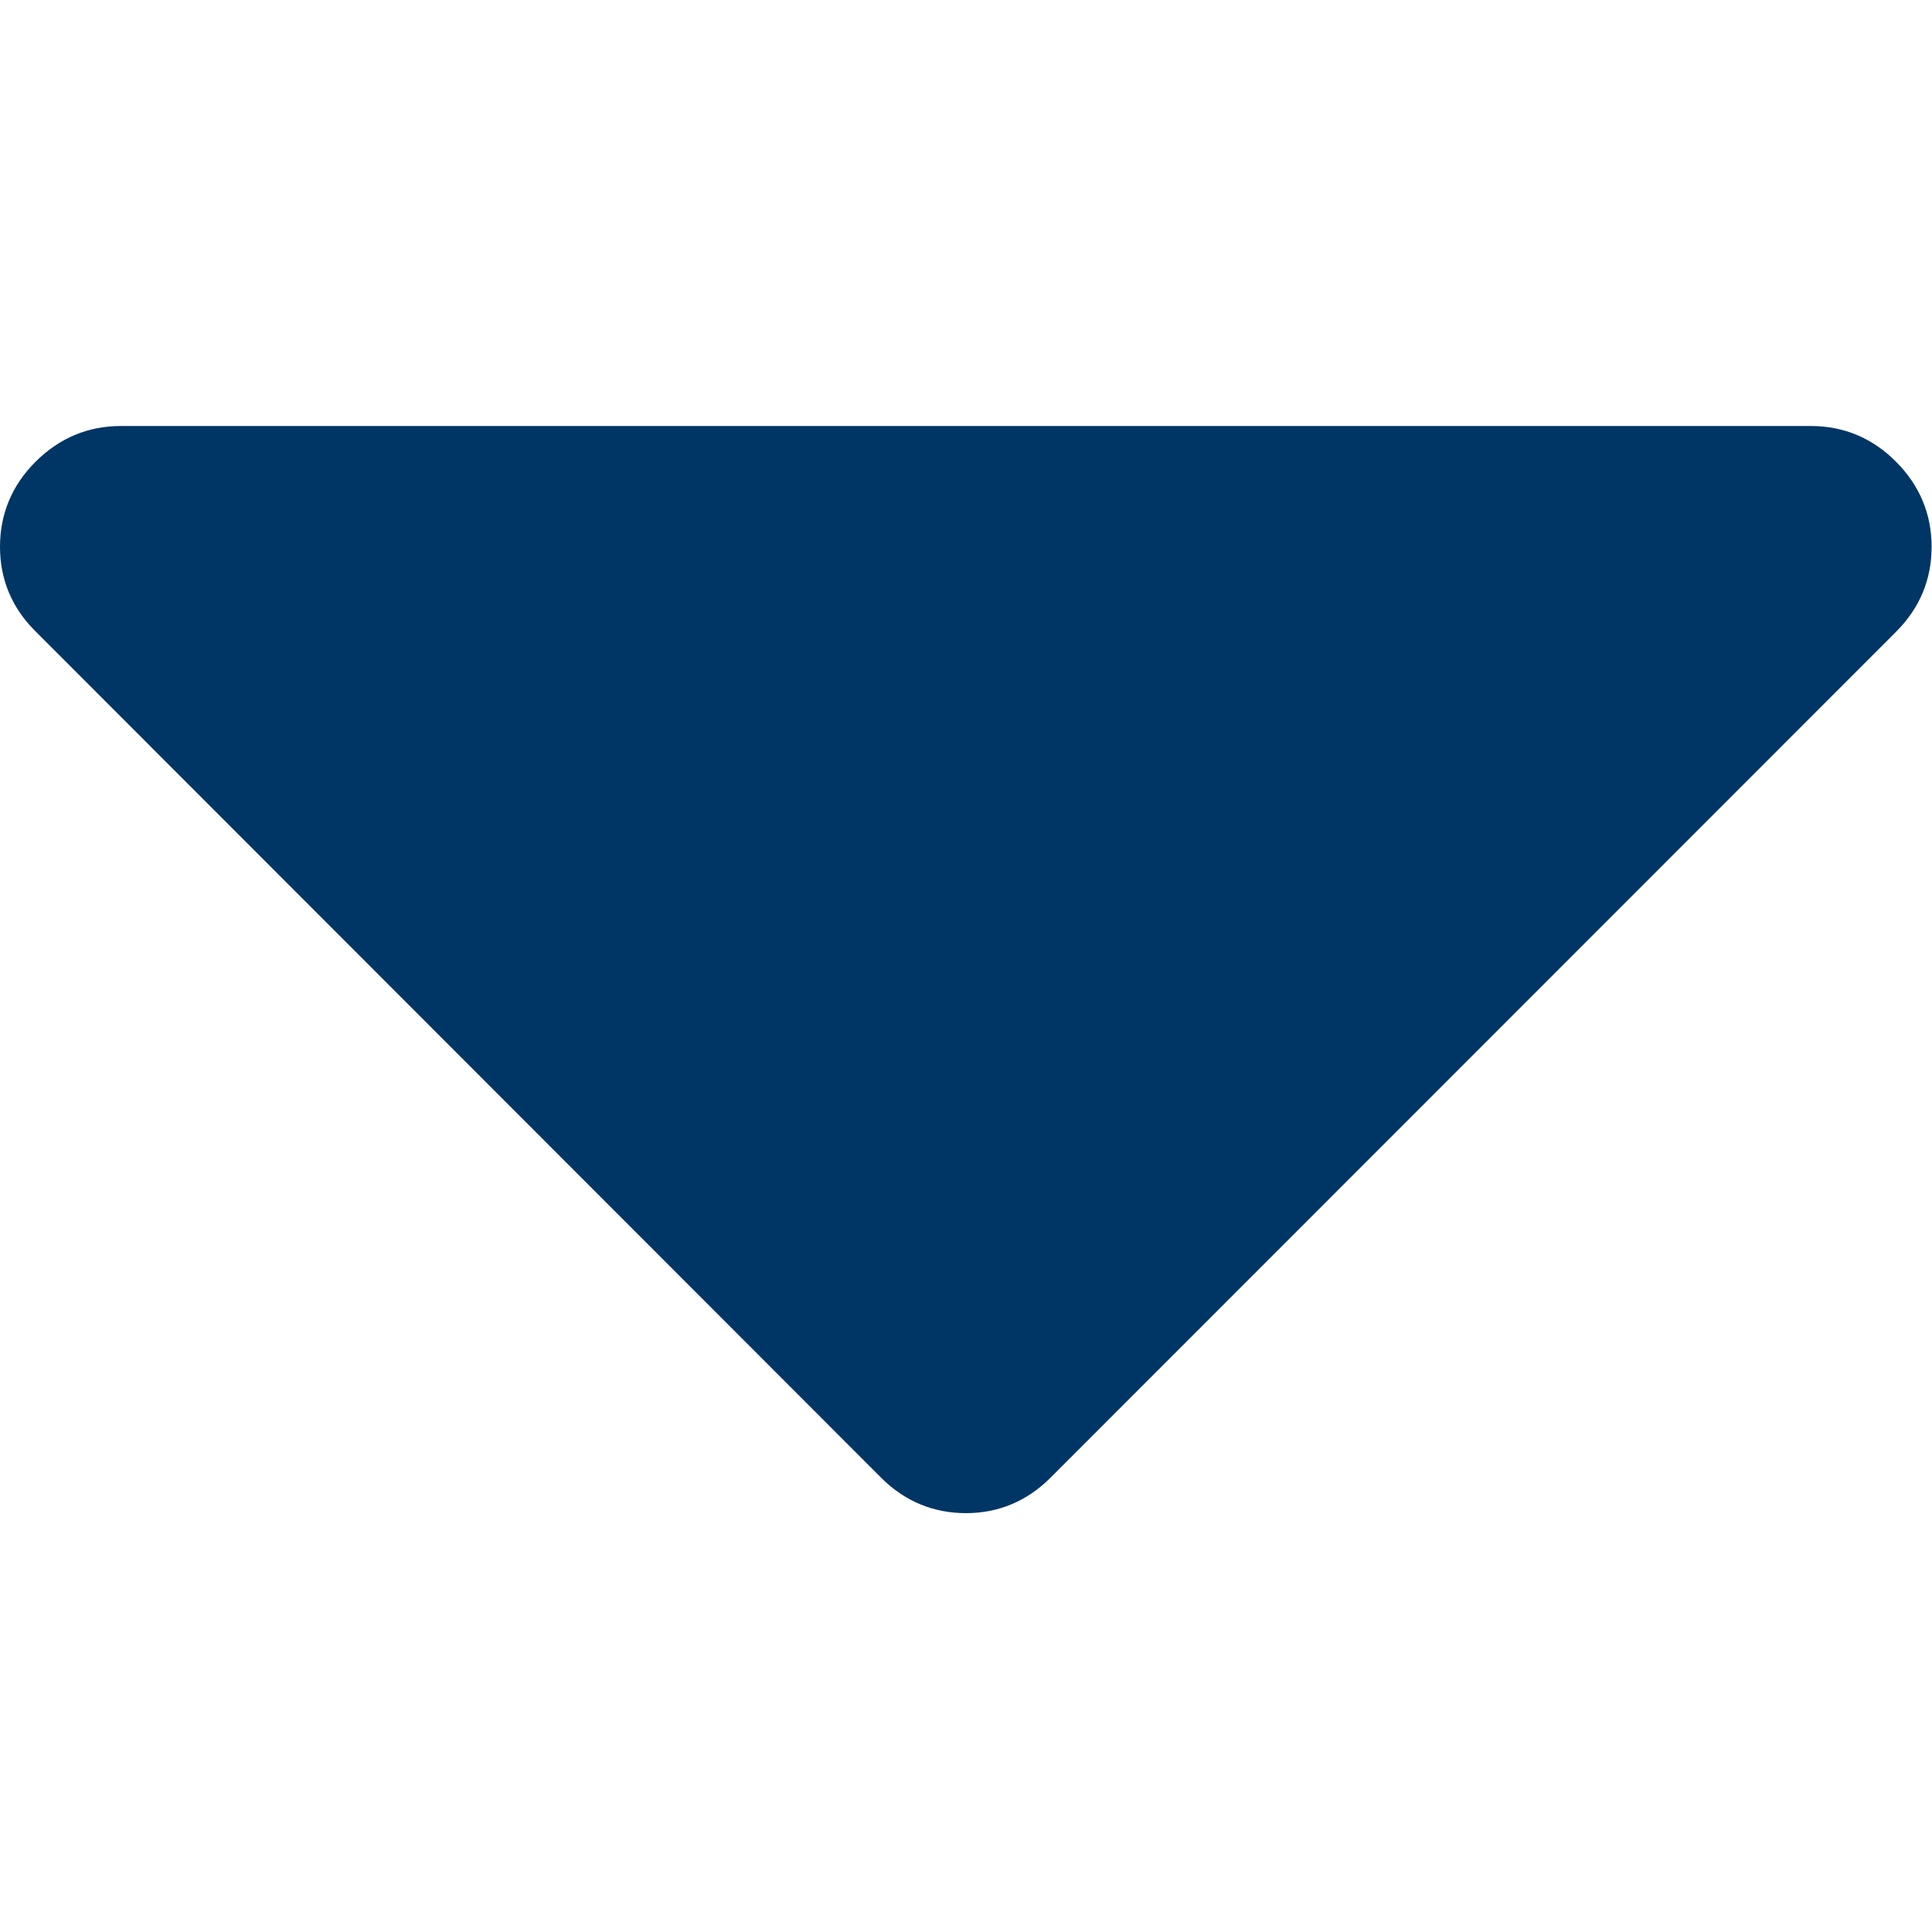 <?xml version="1.0" encoding="UTF-8"?>
<svg xmlns="http://www.w3.org/2000/svg" xmlns:xlink="http://www.w3.org/1999/xlink" width="20pt" height="20pt" viewBox="0 0 20 20" version="1.1">
<g id="surface1">
<path style=" stroke:none;fill-rule:nonzero;fill:rgb(0%,21.176%,39.608%);fill-opacity:1;" d="M 0 5.66 C 0 5.324 0.121 5.027 0.367 4.781 C 0.613 4.535 0.91 4.41 1.25 4.41 L 18.746 4.41 C 19.082 4.41 19.379 4.531 19.625 4.777 C 19.871 5.023 19.996 5.32 19.996 5.66 C 19.996 5.996 19.875 6.293 19.629 6.539 L 10.875 15.297 C 10.629 15.543 10.332 15.664 10 15.664 C 9.664 15.664 9.367 15.543 9.121 15.297 L 0.371 6.539 C 0.121 6.293 0 5.996 0 5.66 Z M 0 5.66 "/>
</g>
</svg>
